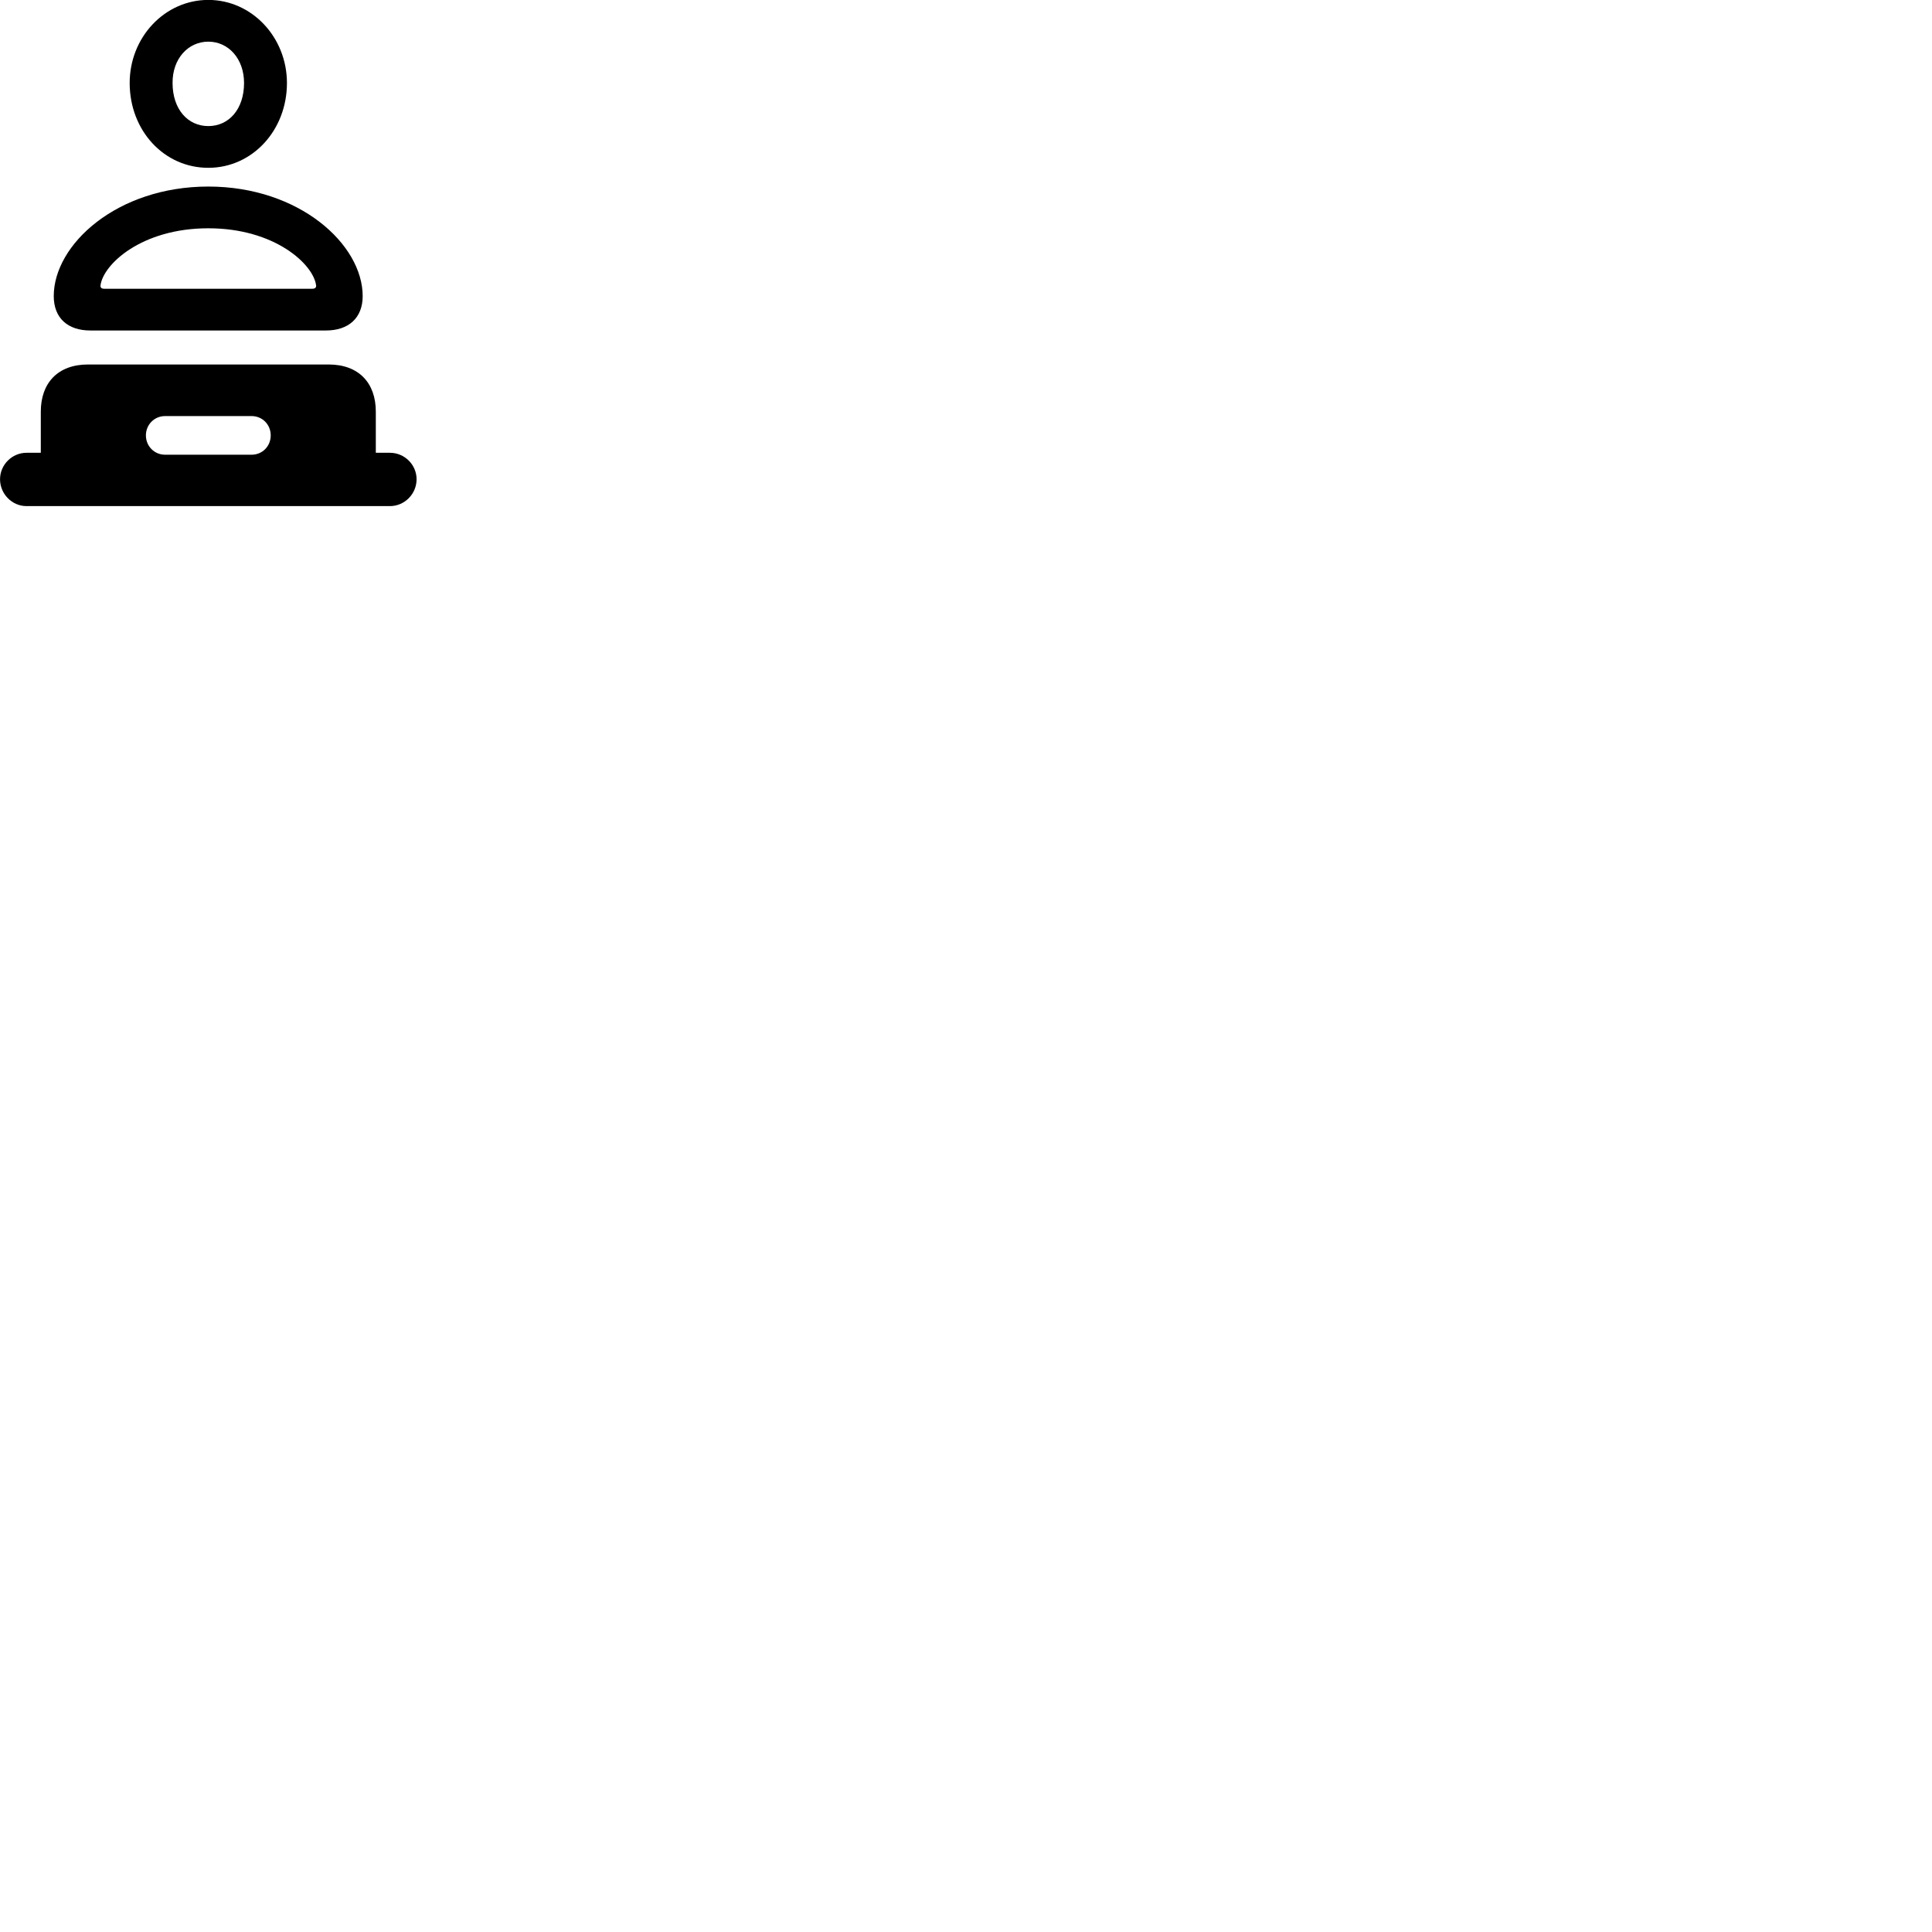 
        <svg xmlns="http://www.w3.org/2000/svg" viewBox="0 0 100 100">
            <path d="M10.782 8.686C13.062 8.686 14.852 6.746 14.852 4.296C14.852 1.936 13.042 -0.004 10.782 -0.004C8.522 -0.004 6.702 1.936 6.712 4.316C6.722 6.766 8.492 8.686 10.782 8.686ZM10.782 6.526C9.722 6.526 8.932 5.656 8.932 4.296C8.922 3.036 9.742 2.156 10.782 2.156C11.822 2.156 12.632 3.036 12.632 4.296C12.632 5.646 11.852 6.526 10.782 6.526ZM4.672 17.106H16.872C18.032 17.106 18.772 16.466 18.772 15.326C18.772 12.656 15.502 9.656 10.782 9.656C6.052 9.656 2.782 12.656 2.782 15.326C2.782 16.466 3.512 17.106 4.672 17.106ZM5.402 14.946C5.252 14.946 5.192 14.886 5.202 14.776C5.332 13.696 7.312 11.816 10.782 11.816C14.242 11.816 16.232 13.696 16.362 14.776C16.372 14.886 16.302 14.946 16.162 14.946ZM1.372 26.196H20.182C20.942 26.196 21.562 25.566 21.562 24.806C21.562 24.056 20.942 23.436 20.182 23.436H19.452V21.306C19.452 19.816 18.562 18.866 17.012 18.866H4.552C3.002 18.866 2.112 19.816 2.112 21.306V23.436H1.372C0.622 23.436 0.002 24.056 0.002 24.806C0.002 25.566 0.622 26.196 1.372 26.196ZM8.542 23.536C7.992 23.536 7.552 23.096 7.552 22.536C7.552 21.976 7.992 21.536 8.542 21.536H13.022C13.582 21.536 14.012 21.976 14.012 22.536C14.012 23.096 13.582 23.536 13.022 23.536Z" />
        </svg>
    